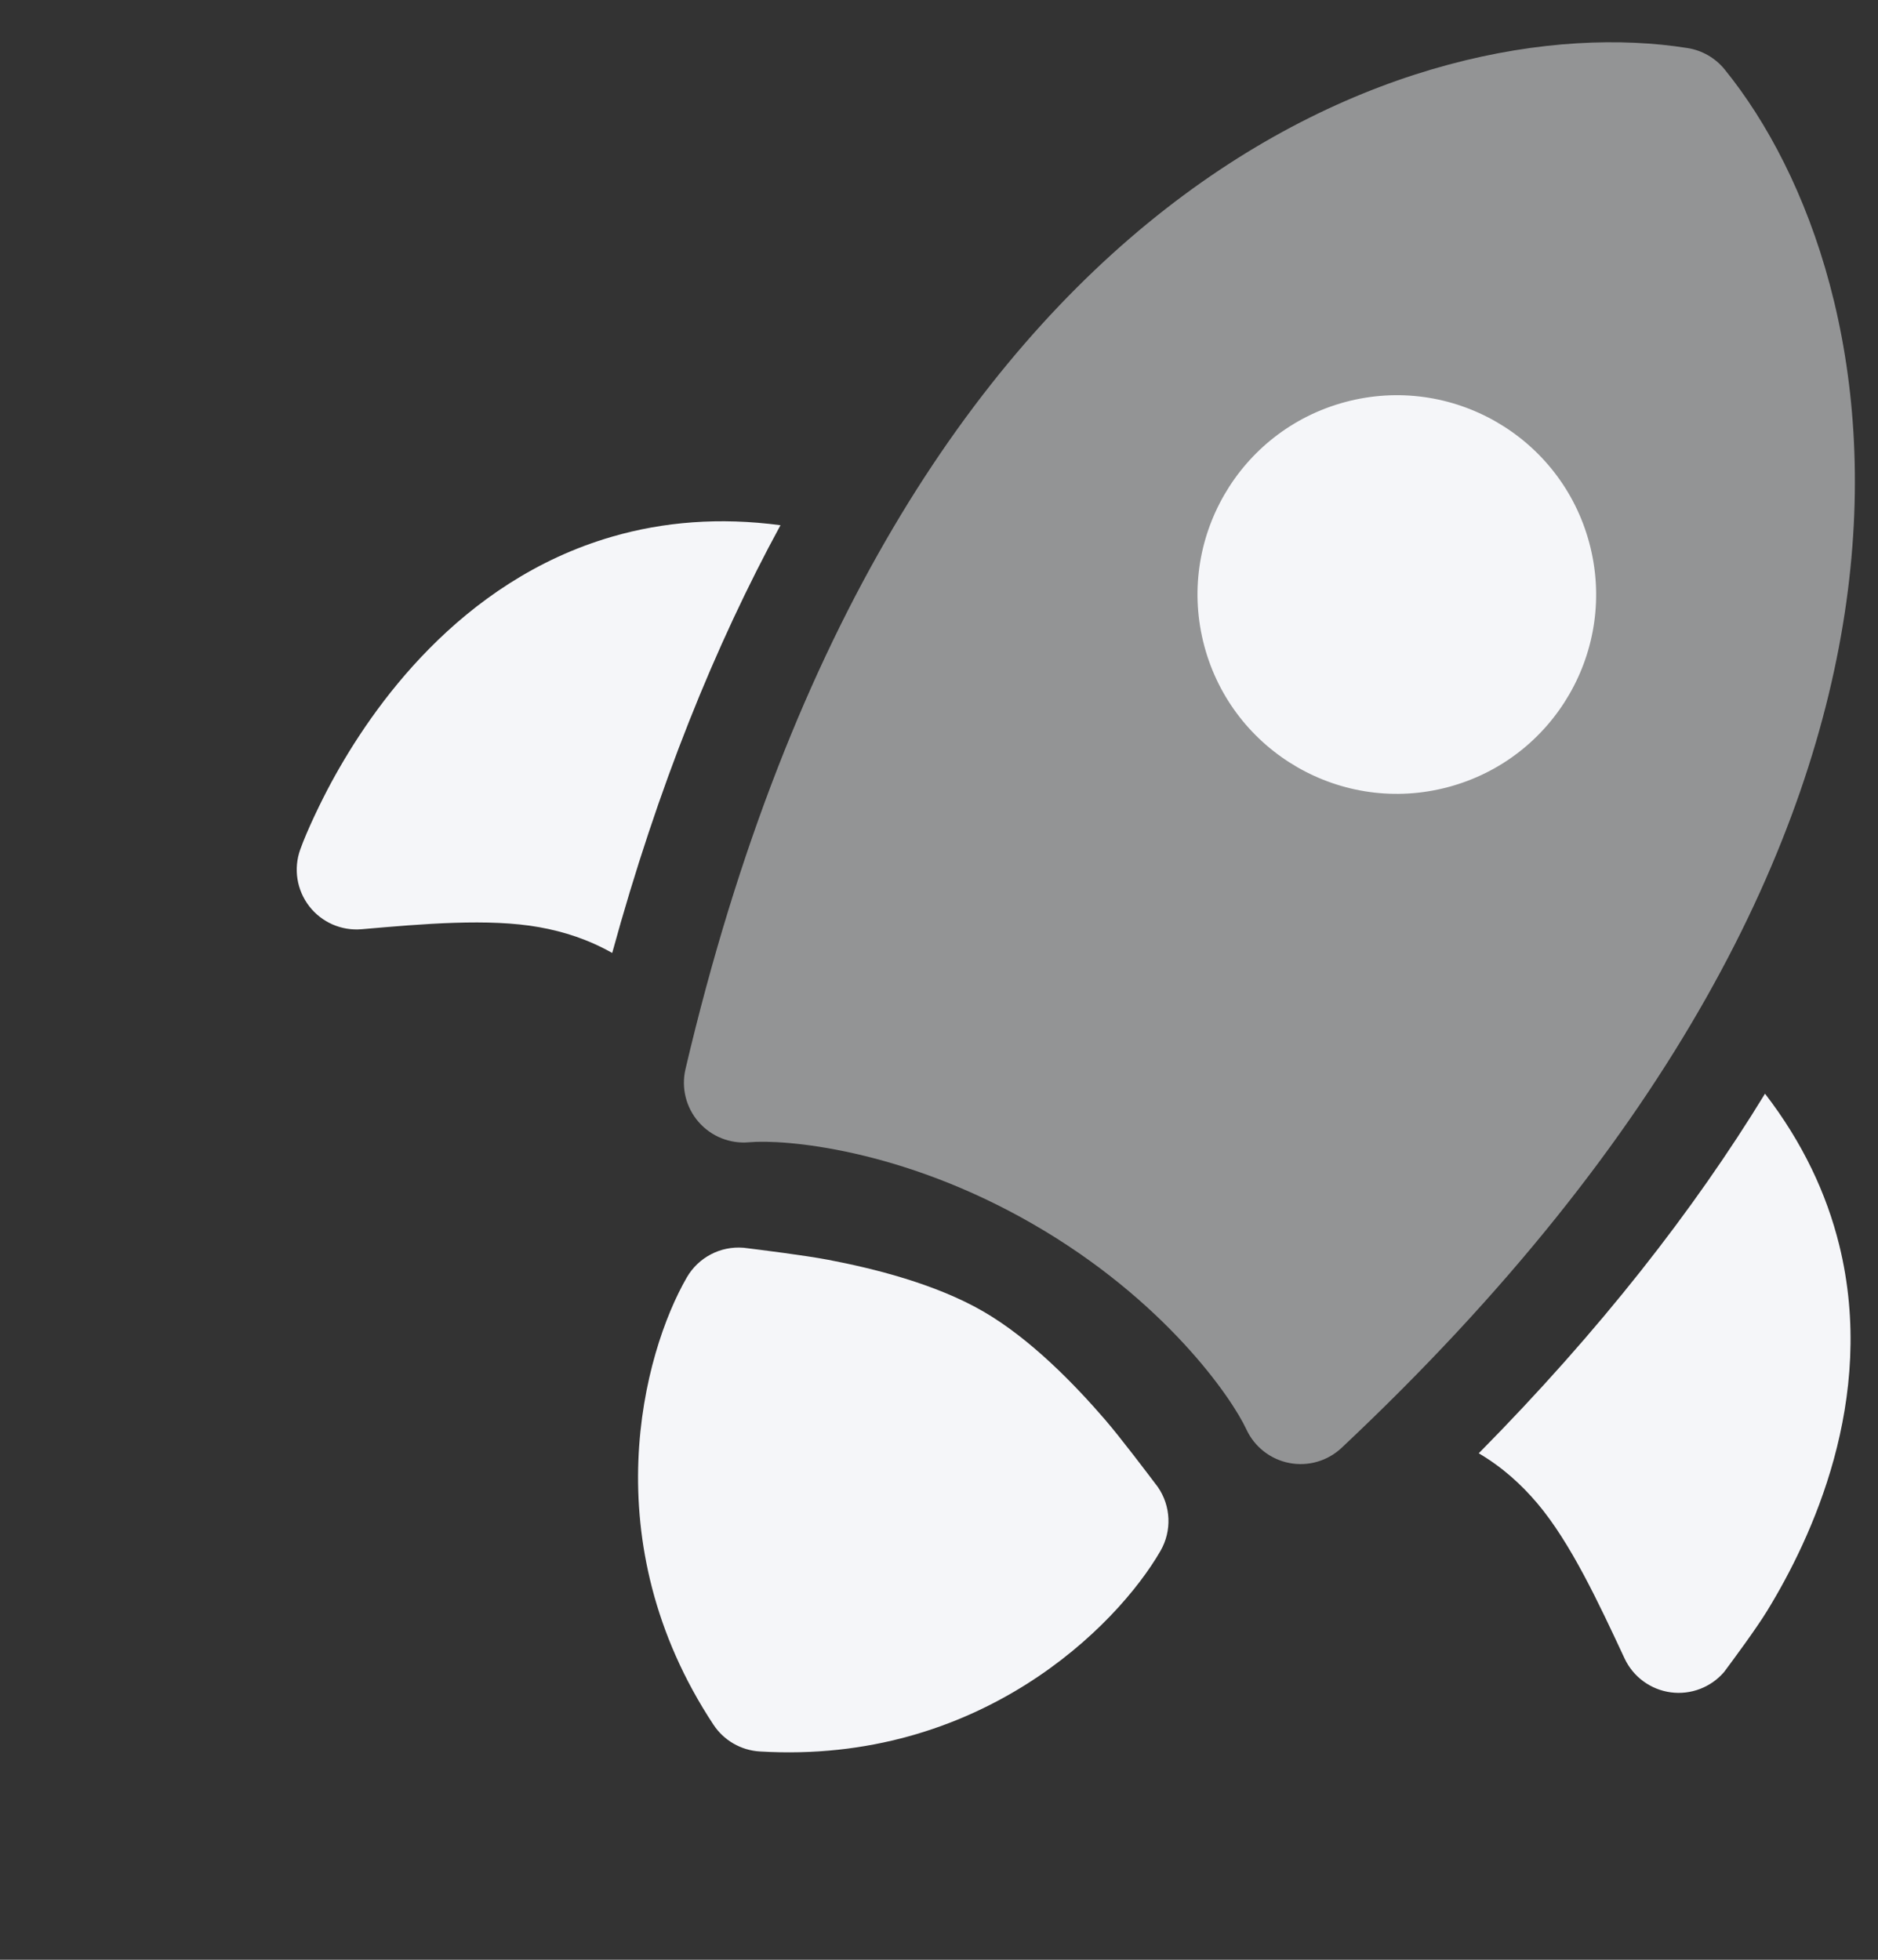 <svg width="161" height="168" viewBox="0 0 161 168" fill="none" xmlns="http://www.w3.org/2000/svg">
<rect x="0" y="0" width="161" height="168" fill="#333333" stroke="none"/>
<g id="Boshlanish - icon" clip-path="url(#clip0_91_94)">
<path id="Vector" d="M63.803 106.969C65.141 107.136 68.999 107.614 70.992 107.994C74.877 108.733 80.186 110.051 84.273 112.411C88.361 114.772 92.157 118.71 94.74 121.704C96.058 123.233 98.394 126.325 99.219 127.417L99.262 127.474C100.389 129.103 100.476 131.236 99.486 132.952C95.744 139.433 83.935 151.271 65.136 150.143C63.525 150.046 62.054 149.197 61.166 147.851C50.789 132.134 55.137 115.989 58.879 109.508C59.869 107.792 61.76 106.801 63.734 106.962L63.754 106.963L63.803 106.969Z" fill="#F5F6F9"/>
<path id="Vector_2" opacity="0.5" d="M58.767 91.644C76.684 15.345 121.972 0.497 144.681 4.121C145.928 4.32 147.057 4.972 147.853 5.952C162.345 23.806 172.131 70.451 115.013 124.117C113.813 125.245 112.146 125.727 110.53 125.414C108.913 125.101 107.546 124.031 106.854 122.538C105.602 119.837 99.88 111.471 88.582 104.948C77.285 98.426 67.179 97.654 64.214 97.92C62.575 98.067 60.965 97.418 59.886 96.175C58.806 94.932 58.39 93.246 58.767 91.644Z" fill="#F5F6F9"/>
<path id="Vector_3" d="M136.25 46.544C133.808 37.43 124.44 32.022 115.327 34.464C106.214 36.906 100.806 46.273 103.247 55.387C105.689 64.5 115.057 69.909 124.17 67.467C133.284 65.025 138.692 55.657 136.25 46.544Z" fill="#F5F6F9"/>
<path id="Vector_4" d="M126.773 124.582C128.806 125.782 130.424 127.253 131.808 128.89C134.645 132.25 137.039 137.379 139.272 142.167C140.011 143.746 141.503 144.842 143.231 145.074C144.959 145.307 146.687 144.644 147.818 143.316L147.892 143.216C148.617 142.239 150.549 139.634 151.486 138.105C153.417 134.956 155.748 130.44 157.214 125.089C158.683 119.724 159.321 113.377 157.671 106.709C156.586 102.325 154.549 97.957 151.313 93.755C145.216 103.733 137.165 114.066 126.773 124.582Z" fill="#F5F6F9"/>
<path id="Vector_5" d="M66.911 45.024C61.654 44.322 56.852 44.743 52.513 45.996C45.914 47.9 40.735 51.626 36.824 55.581C32.922 59.526 30.178 63.803 28.416 67.049C27.529 68.683 26.322 71.189 25.737 72.832C25.151 74.475 25.442 76.303 26.507 77.683C27.573 79.064 29.267 79.808 31.005 79.658C36.267 79.198 41.907 78.706 46.235 79.484C48.344 79.863 50.428 80.53 52.484 81.691C56.396 67.432 61.318 55.294 66.911 45.024Z" fill="#F5F6F9"/>
</g>
<defs>
<clipPath id="clip0_91_94">
<rect width="164" height="164" fill="white" transform="translate(0 26.446) rotate(-15)"/>
</clipPath>
</defs>
</svg>
